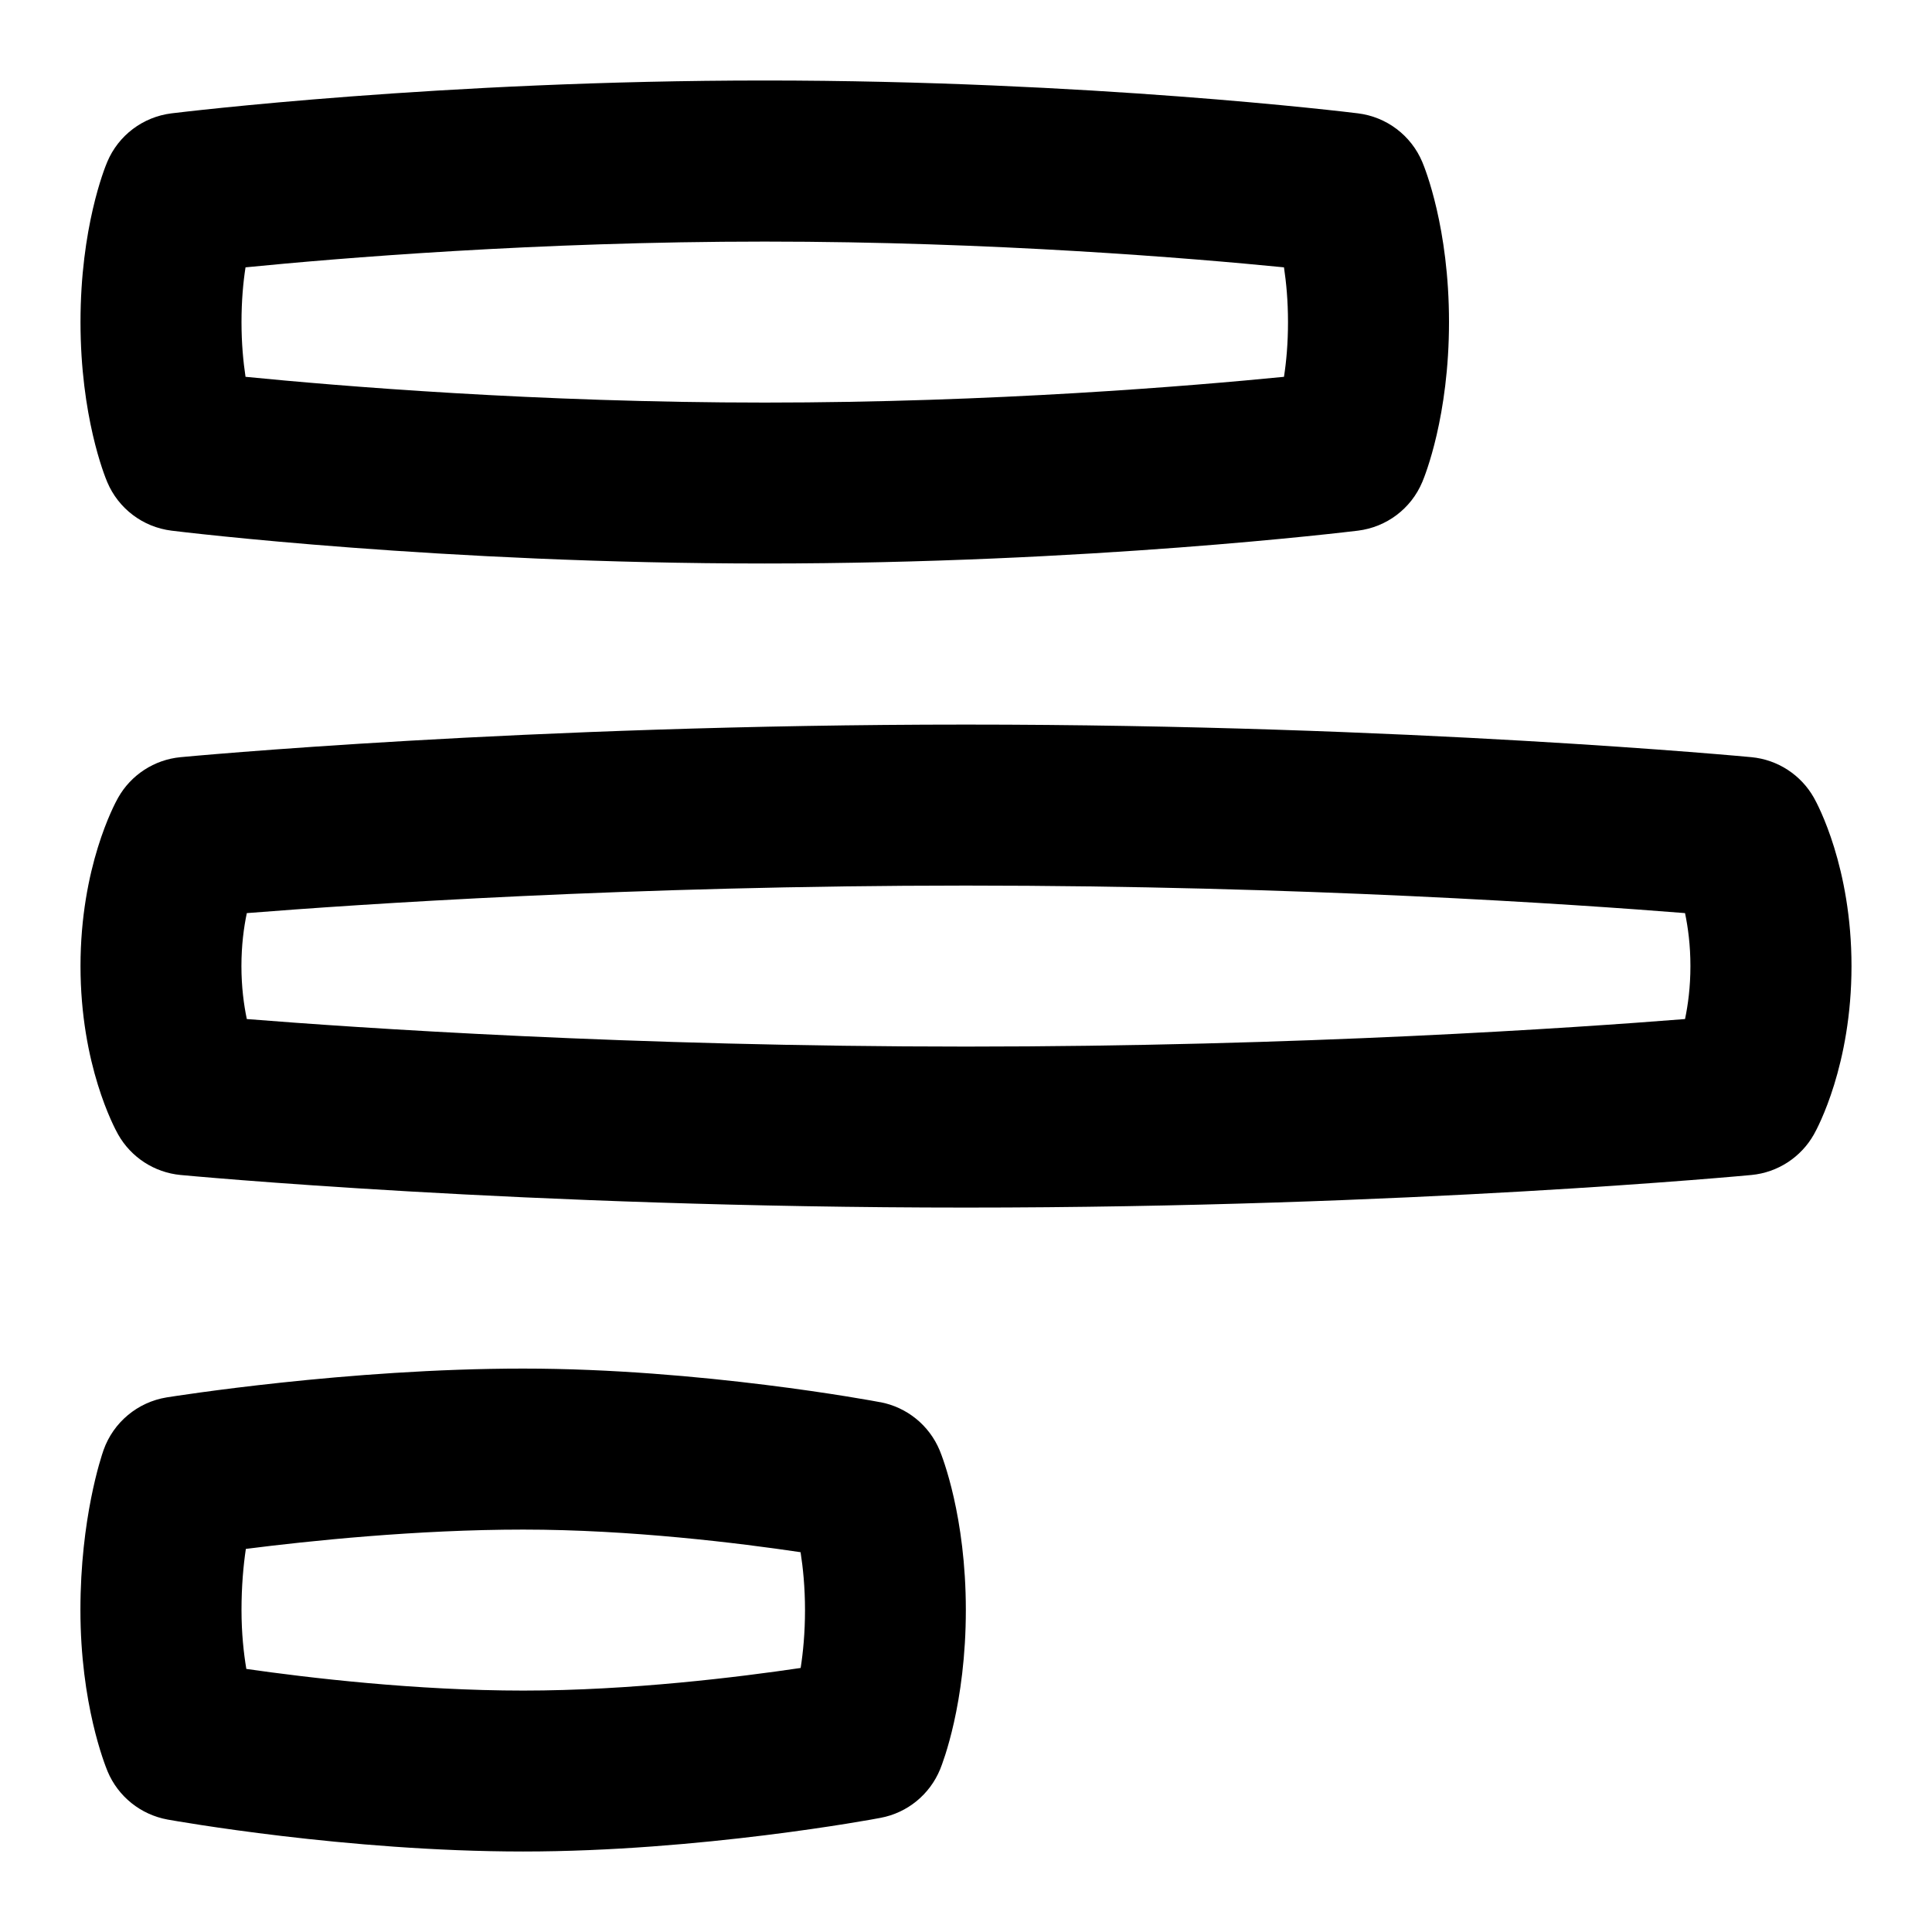 <svg id="Layer_1" viewBox="0 0 24 24" xmlns="http://www.w3.org/2000/svg" data-name="Layer 1"><path d="m2.131 6.592c.135.017 3.354.408 7.369.408s7.234-.392 7.369-.408c.355-.044.66-.273.799-.604.034-.08.332-.819.332-1.988s-.298-1.908-.332-1.988c-.139-.33-.443-.56-.799-.604-.135-.017-3.354-.408-7.369-.408s-7.234.392-7.369.408c-.355.044-.66.273-.799.604-.034.08-.332.819-.332 1.988s.298 1.908.332 1.988c.139.33.443.56.799.604zm.919-3.271c1.144-.113 3.616-.32 6.45-.32s5.307.207 6.45.32c.028.186.05.414.05.68s-.021.494-.05.68c-1.144.113-3.616.32-6.45.32s-5.307-.207-6.45-.32c-.028-.186-.05-.414-.05-.68s.021-.494.05-.68zm19.483 6.589c-.16-.284-.45-.473-.775-.504-.042-.004-4.273-.405-9.758-.405s-9.716.401-9.758.405c-.325.031-.615.22-.775.504-.048.085-.467.864-.467 2.091s.419 2.006.467 2.091c.16.284.45.473.775.504.042.004 4.273.405 9.758.405s9.716-.401 9.758-.405c.325-.031.615-.22.775-.504.048-.085.467-.864.467-2.091s-.419-2.006-.467-2.091zm-1.601 2.749c-1.361.108-4.777.342-8.933.342s-7.571-.233-8.933-.342c-.037-.177-.067-.398-.067-.658s.03-.482.067-.658c1.361-.108 4.777-.342 8.933-.342s7.571.233 8.933.342c.037.177.067.398.067.658s-.03.482-.067.658zm-9.996 4.76c-.091-.018-2.241-.418-4.437-.418-2.182 0-4.338.344-4.429.358-.361.059-.662.31-.784.655-.029.083-.287.849-.287 1.986 0 1.168.304 1.923.338 2.006.131.312.411.536.744.597.09.016 2.227.397 4.418.397s4.35-.4 4.439-.418c.334-.062.612-.29.741-.604.032-.079.319-.814.319-1.978s-.292-1.903-.325-1.983c-.13-.312-.407-.536-.738-.599zm-.99 3.301c-.762.113-2.113.281-3.446.281s-2.682-.16-3.44-.269c-.033-.196-.06-.443-.06-.731 0-.294.023-.552.054-.76.776-.099 2.123-.24 3.446-.24 1.334 0 2.685.168 3.445.281.03.192.055.435.055.719s-.024.526-.054.719z"/></svg>